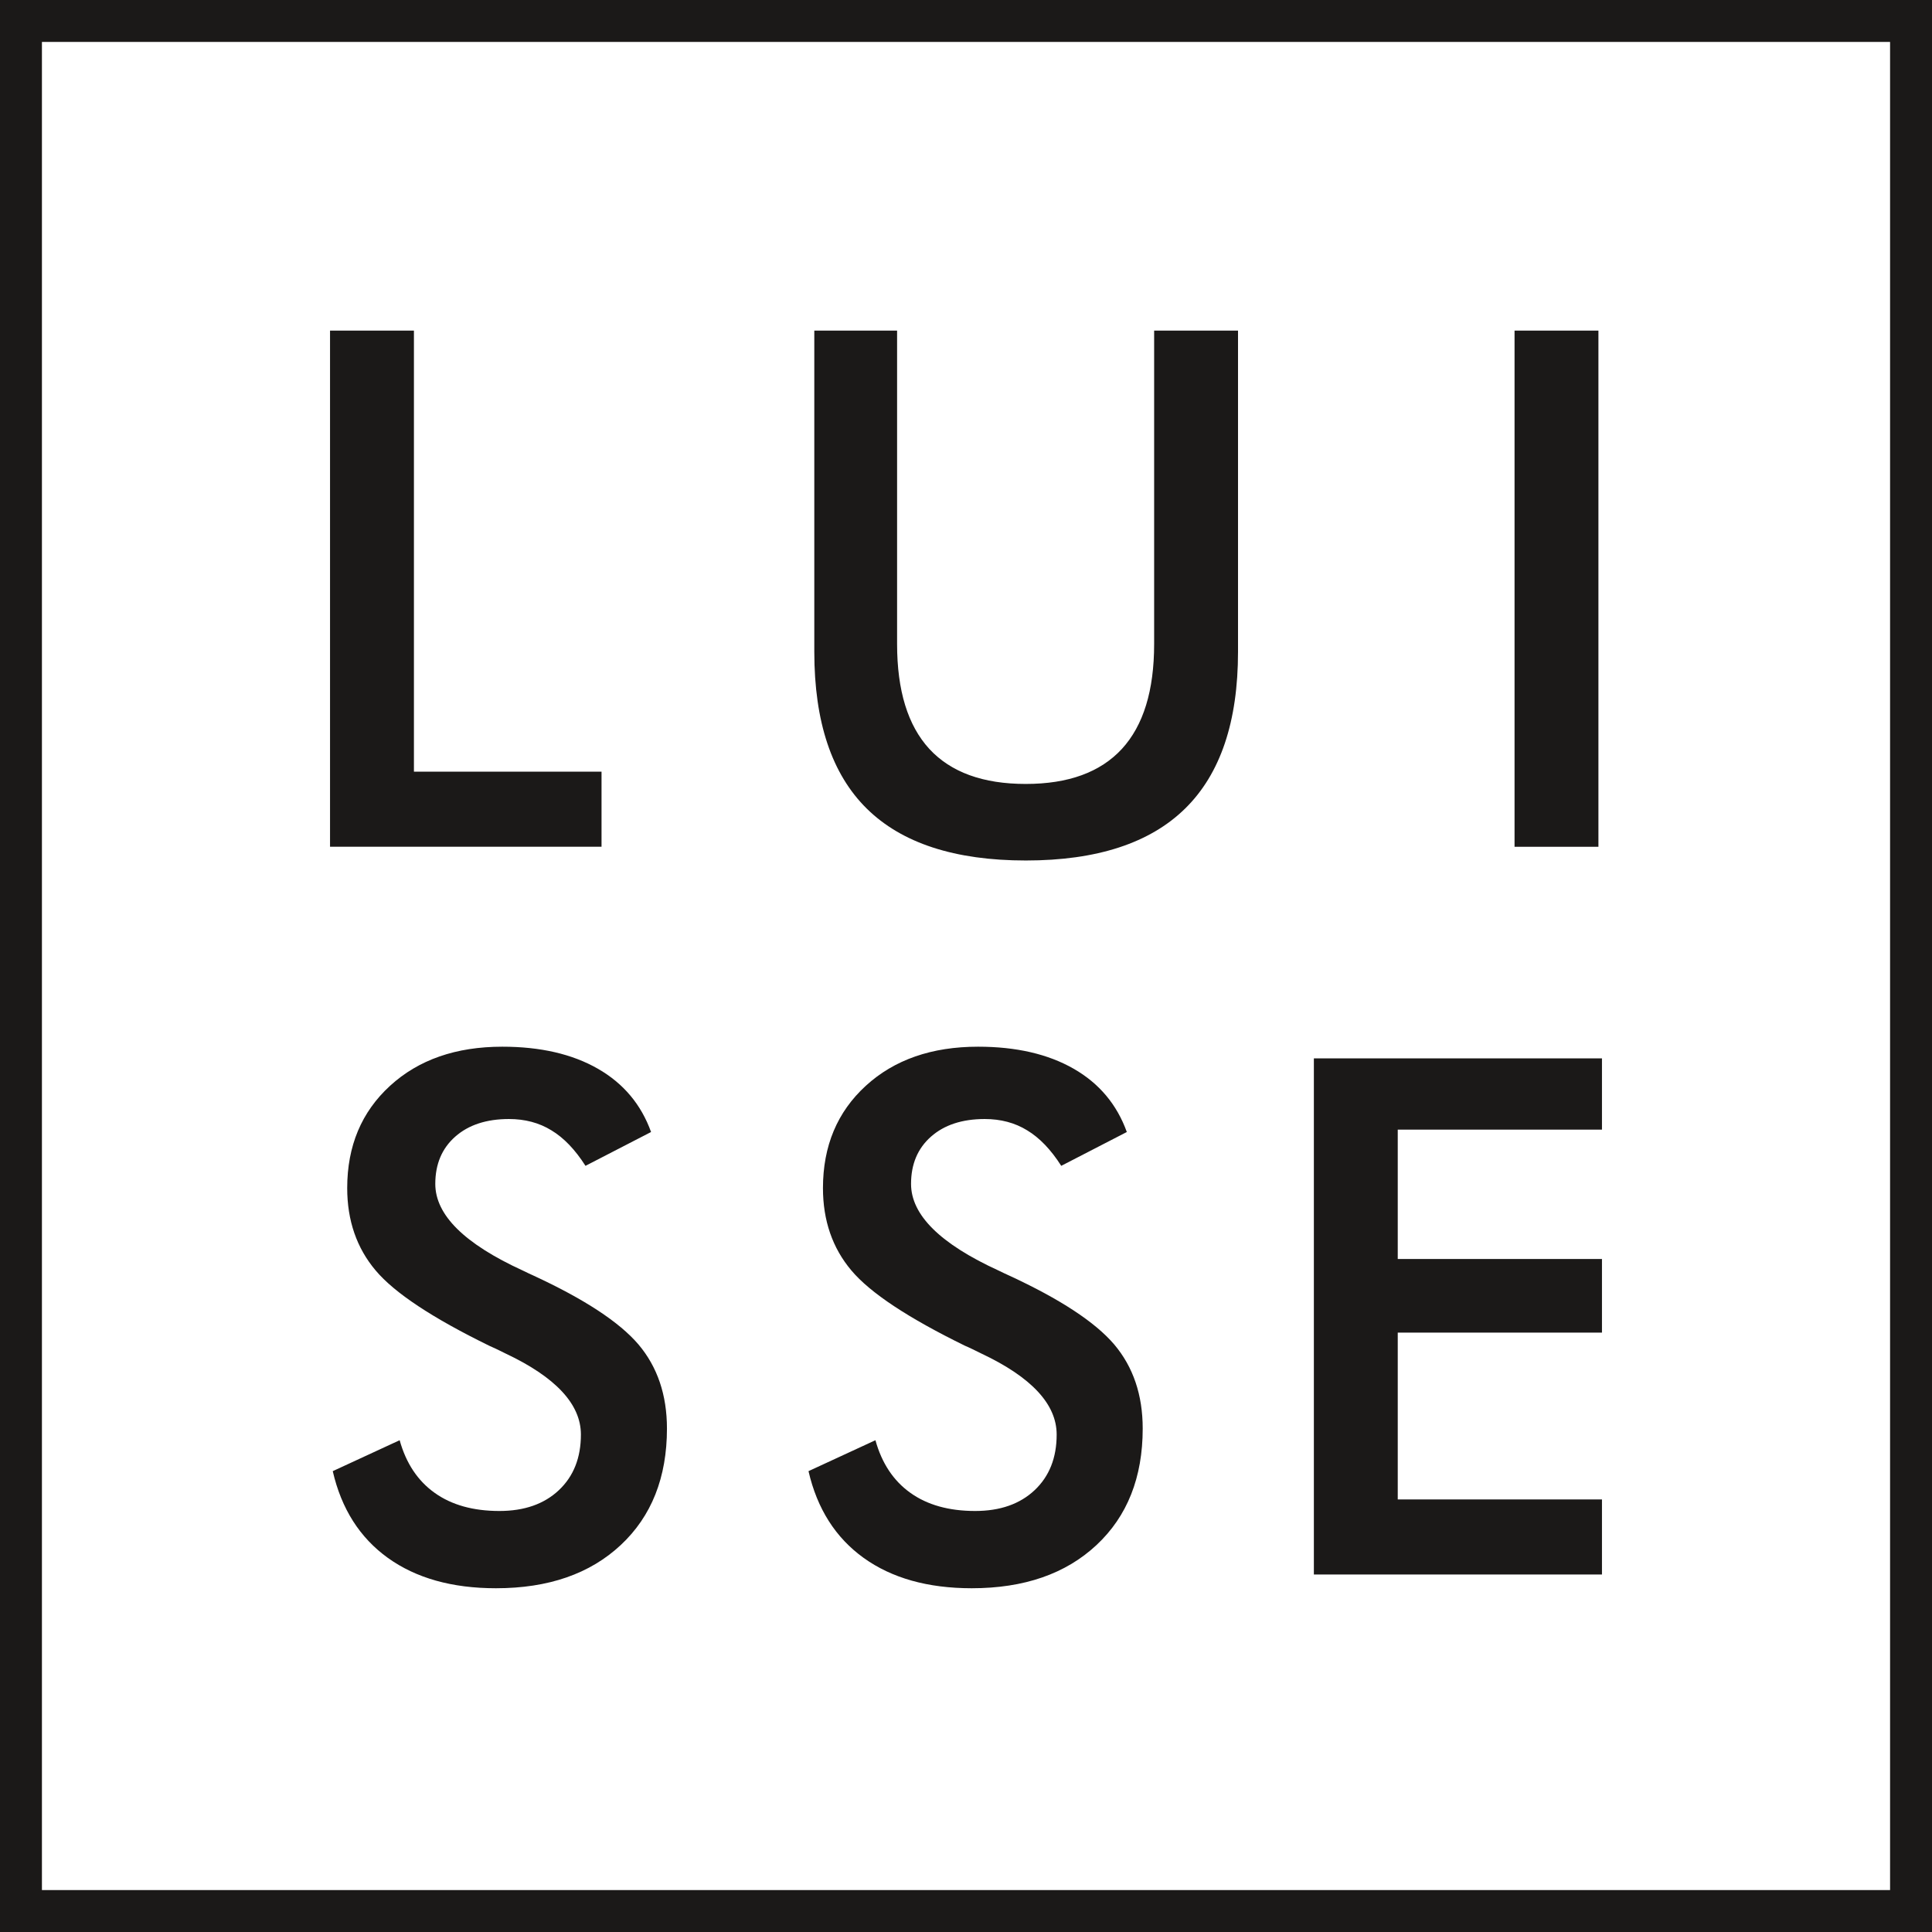 <svg width="108" height="108" viewBox="0 0 108 108" fill="none" xmlns="http://www.w3.org/2000/svg">
<path d="M0 108V0H108V108H0Z" fill="#1B1918"/>
<path d="M2.344 2.344H105.656V105.656H2.344V2.344Z" fill="white"/>
<path d="M18.449 47.335V18.481H23.139V43.136H33.626V47.334H18.449V47.335ZM45.519 18.481H50.148V35.999C50.148 38.602 50.746 40.553 51.95 41.865C53.155 43.17 54.951 43.823 57.339 43.823C59.721 43.823 61.51 43.17 62.714 41.865C63.918 40.553 64.517 38.602 64.517 35.999V18.481H69.206V36.436C69.206 40.338 68.224 43.258 66.253 45.195C64.282 47.133 61.309 48.102 57.346 48.102C53.378 48.102 50.411 47.133 48.453 45.202C46.495 43.271 45.52 40.352 45.52 36.436V18.481H45.519ZM84.664 47.335V18.481H89.353V47.335H84.664Z" fill="#1B1918"/>
<path d="M18.601 82.238L22.341 80.509C22.698 81.794 23.351 82.776 24.293 83.448C25.241 84.128 26.452 84.465 27.919 84.465C29.311 84.465 30.421 84.075 31.242 83.301C32.062 82.527 32.473 81.491 32.473 80.192C32.473 78.498 31.067 76.984 28.256 75.659C27.858 75.463 27.562 75.316 27.348 75.228C24.172 73.674 22.053 72.275 20.997 71.017C19.94 69.766 19.409 68.225 19.409 66.415C19.409 64.061 20.209 62.157 21.804 60.697C23.398 59.238 25.491 58.511 28.08 58.511C30.206 58.511 31.989 58.921 33.421 59.742C34.854 60.562 35.843 61.747 36.395 63.28L32.729 65.171C32.15 64.263 31.517 63.604 30.825 63.187C30.139 62.763 29.344 62.554 28.45 62.554C27.192 62.554 26.19 62.884 25.45 63.537C24.703 64.196 24.333 65.078 24.333 66.18C24.333 67.916 25.961 69.53 29.224 71.024C29.473 71.145 29.668 71.239 29.809 71.3C32.661 72.618 34.62 73.903 35.689 75.154C36.752 76.412 37.283 77.98 37.283 79.857C37.283 82.588 36.422 84.761 34.7 86.369C32.978 87.977 30.657 88.784 27.724 88.784C25.268 88.784 23.258 88.218 21.683 87.088C20.114 85.959 19.085 84.344 18.601 82.238ZM45.196 82.238L48.937 80.509C49.293 81.794 49.945 82.776 50.887 83.448C51.835 84.128 53.047 84.465 54.513 84.465C55.906 84.465 57.016 84.075 57.837 83.301C58.658 82.527 59.068 81.491 59.068 80.192C59.068 78.498 57.662 76.984 54.85 75.659C54.453 75.463 54.157 75.316 53.942 75.228C50.767 73.674 48.648 72.275 47.591 71.017C46.535 69.766 46.004 68.225 46.004 66.415C46.004 64.061 46.804 62.157 48.398 60.697C49.993 59.238 52.085 58.511 54.675 58.511C56.801 58.511 58.583 58.921 60.017 59.742C61.449 60.562 62.438 61.747 62.99 63.28L59.324 65.171C58.745 64.263 58.112 63.604 57.42 63.187C56.734 62.763 55.94 62.554 55.045 62.554C53.787 62.554 52.785 62.884 52.045 63.537C51.298 64.196 50.928 65.078 50.928 66.18C50.928 67.916 52.556 69.53 55.819 71.024C56.068 71.145 56.264 71.239 56.404 71.3C59.257 72.618 61.215 73.903 62.284 75.154C63.347 76.412 63.878 77.98 63.878 79.857C63.878 82.588 63.017 84.761 61.295 86.369C59.573 87.977 57.252 88.784 54.32 88.784C51.864 88.784 49.853 88.218 48.279 87.088C46.71 85.959 45.681 84.344 45.196 82.238ZM73.446 88.017V59.163H89.551V63.146H78.135V70.378H89.551V74.495H78.135V83.819H89.551V88.016H73.446V88.017Z" fill="#1B1918"/>
</svg>
